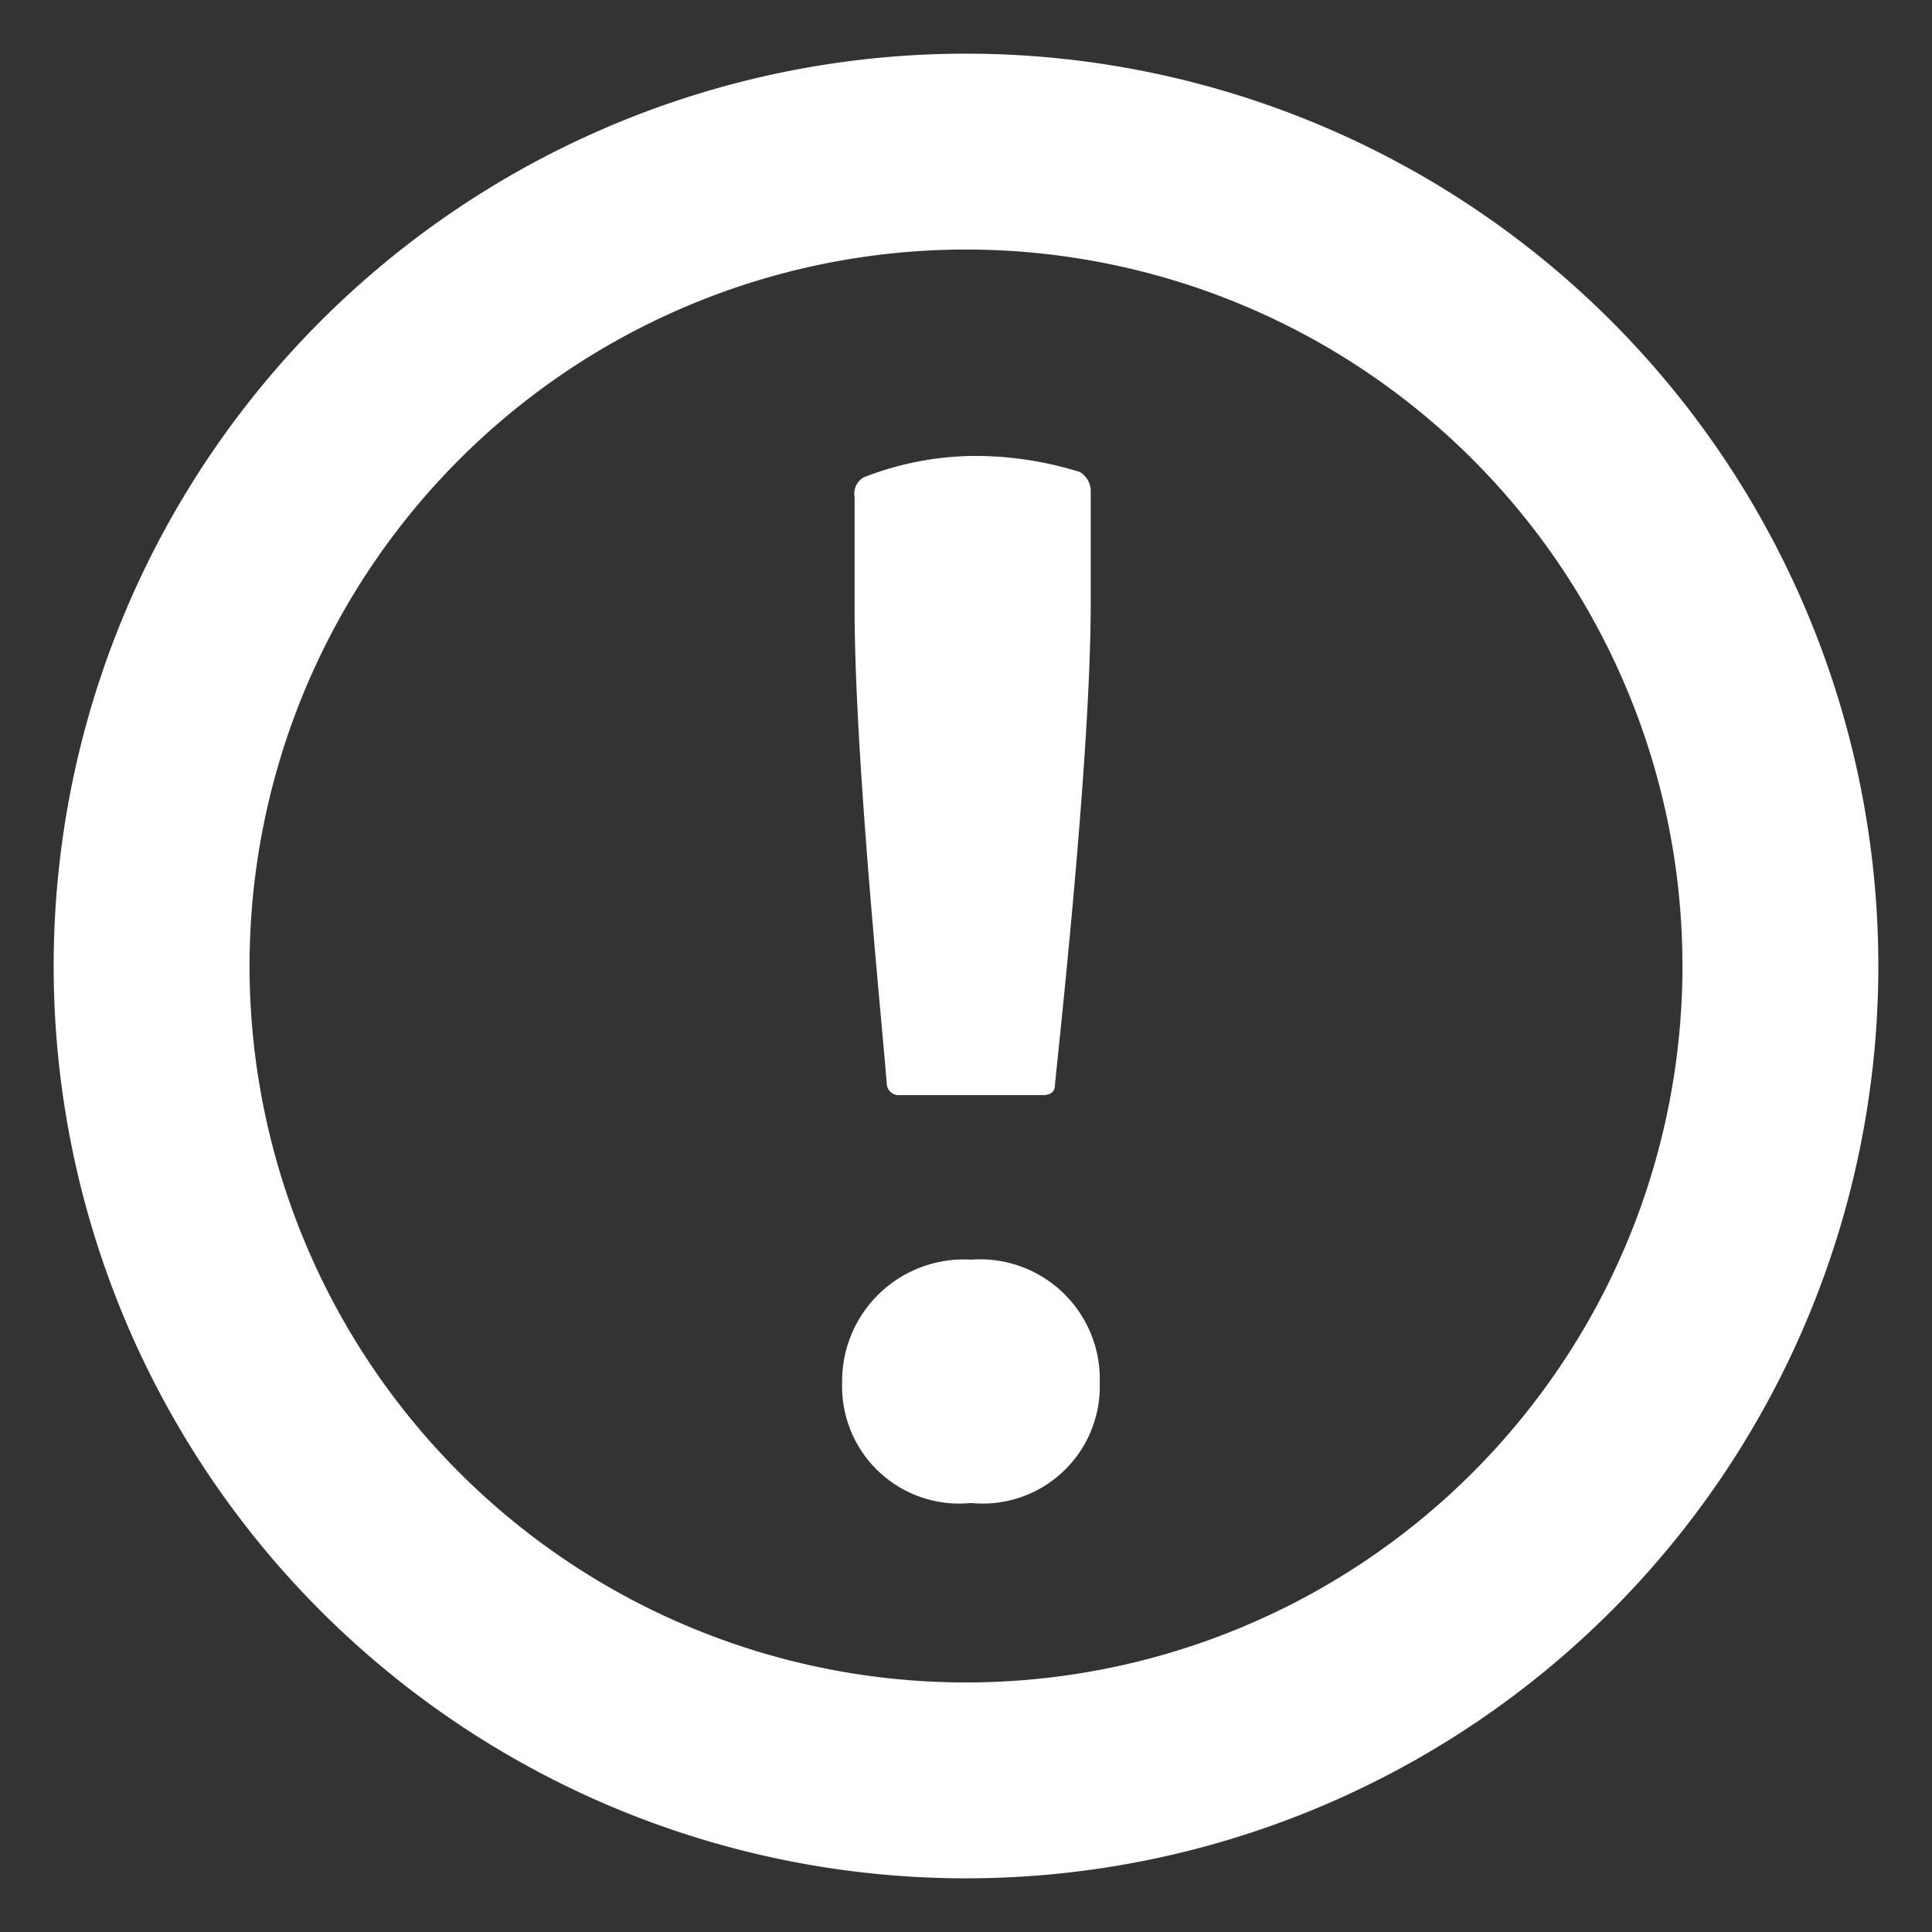 <svg xmlns="http://www.w3.org/2000/svg" height="18" viewBox="0 0 18 18" width="18">
  <rect x="0" y="0" width="18" height="18" fill="#333333" stroke="none"/>
  <defs>
    <style>
      .a {
        fill: #ffffff;
      }
    </style>
  </defs>
  <title>S AlertCircle 18 N</title>
  <rect id="Canvas" fill="#ff13dc" opacity="0" width="18" height="18" /><path class="a" d="M7.846,12.886a1.134,1.134,0,0,1,1.116-1.152q.042-.001.084.002a1.116,1.116,0,0,1,1.2,1.15,1.091,1.091,0,0,1-1.2,1.117,1.091,1.091,0,0,1-1.2-1.117ZM10.062,4.398a.208.208,0,0,1,.1.183V5.622c0,1.4-.283,3.98-.333,4.481,0,.05-.017.1-.117.1H8.379a.111.111,0,0,1-.117-.1c-.033-.467-.3-3.03-.3-4.431V4.631a.177.177,0,0,1,.083-.183,2.883,2.883,0,0,1,1-.2A3.274,3.274,0,0,1,10.062,4.398ZM17.5,9A8.5,8.5,0,1,1,9,.5H9A8.5,8.5,0,0,1,17.5,9ZM15.675,9A6.675,6.675,0,1,0,9,15.675H9A6.675,6.675,0,0,0,15.675,9Z" />
</svg>